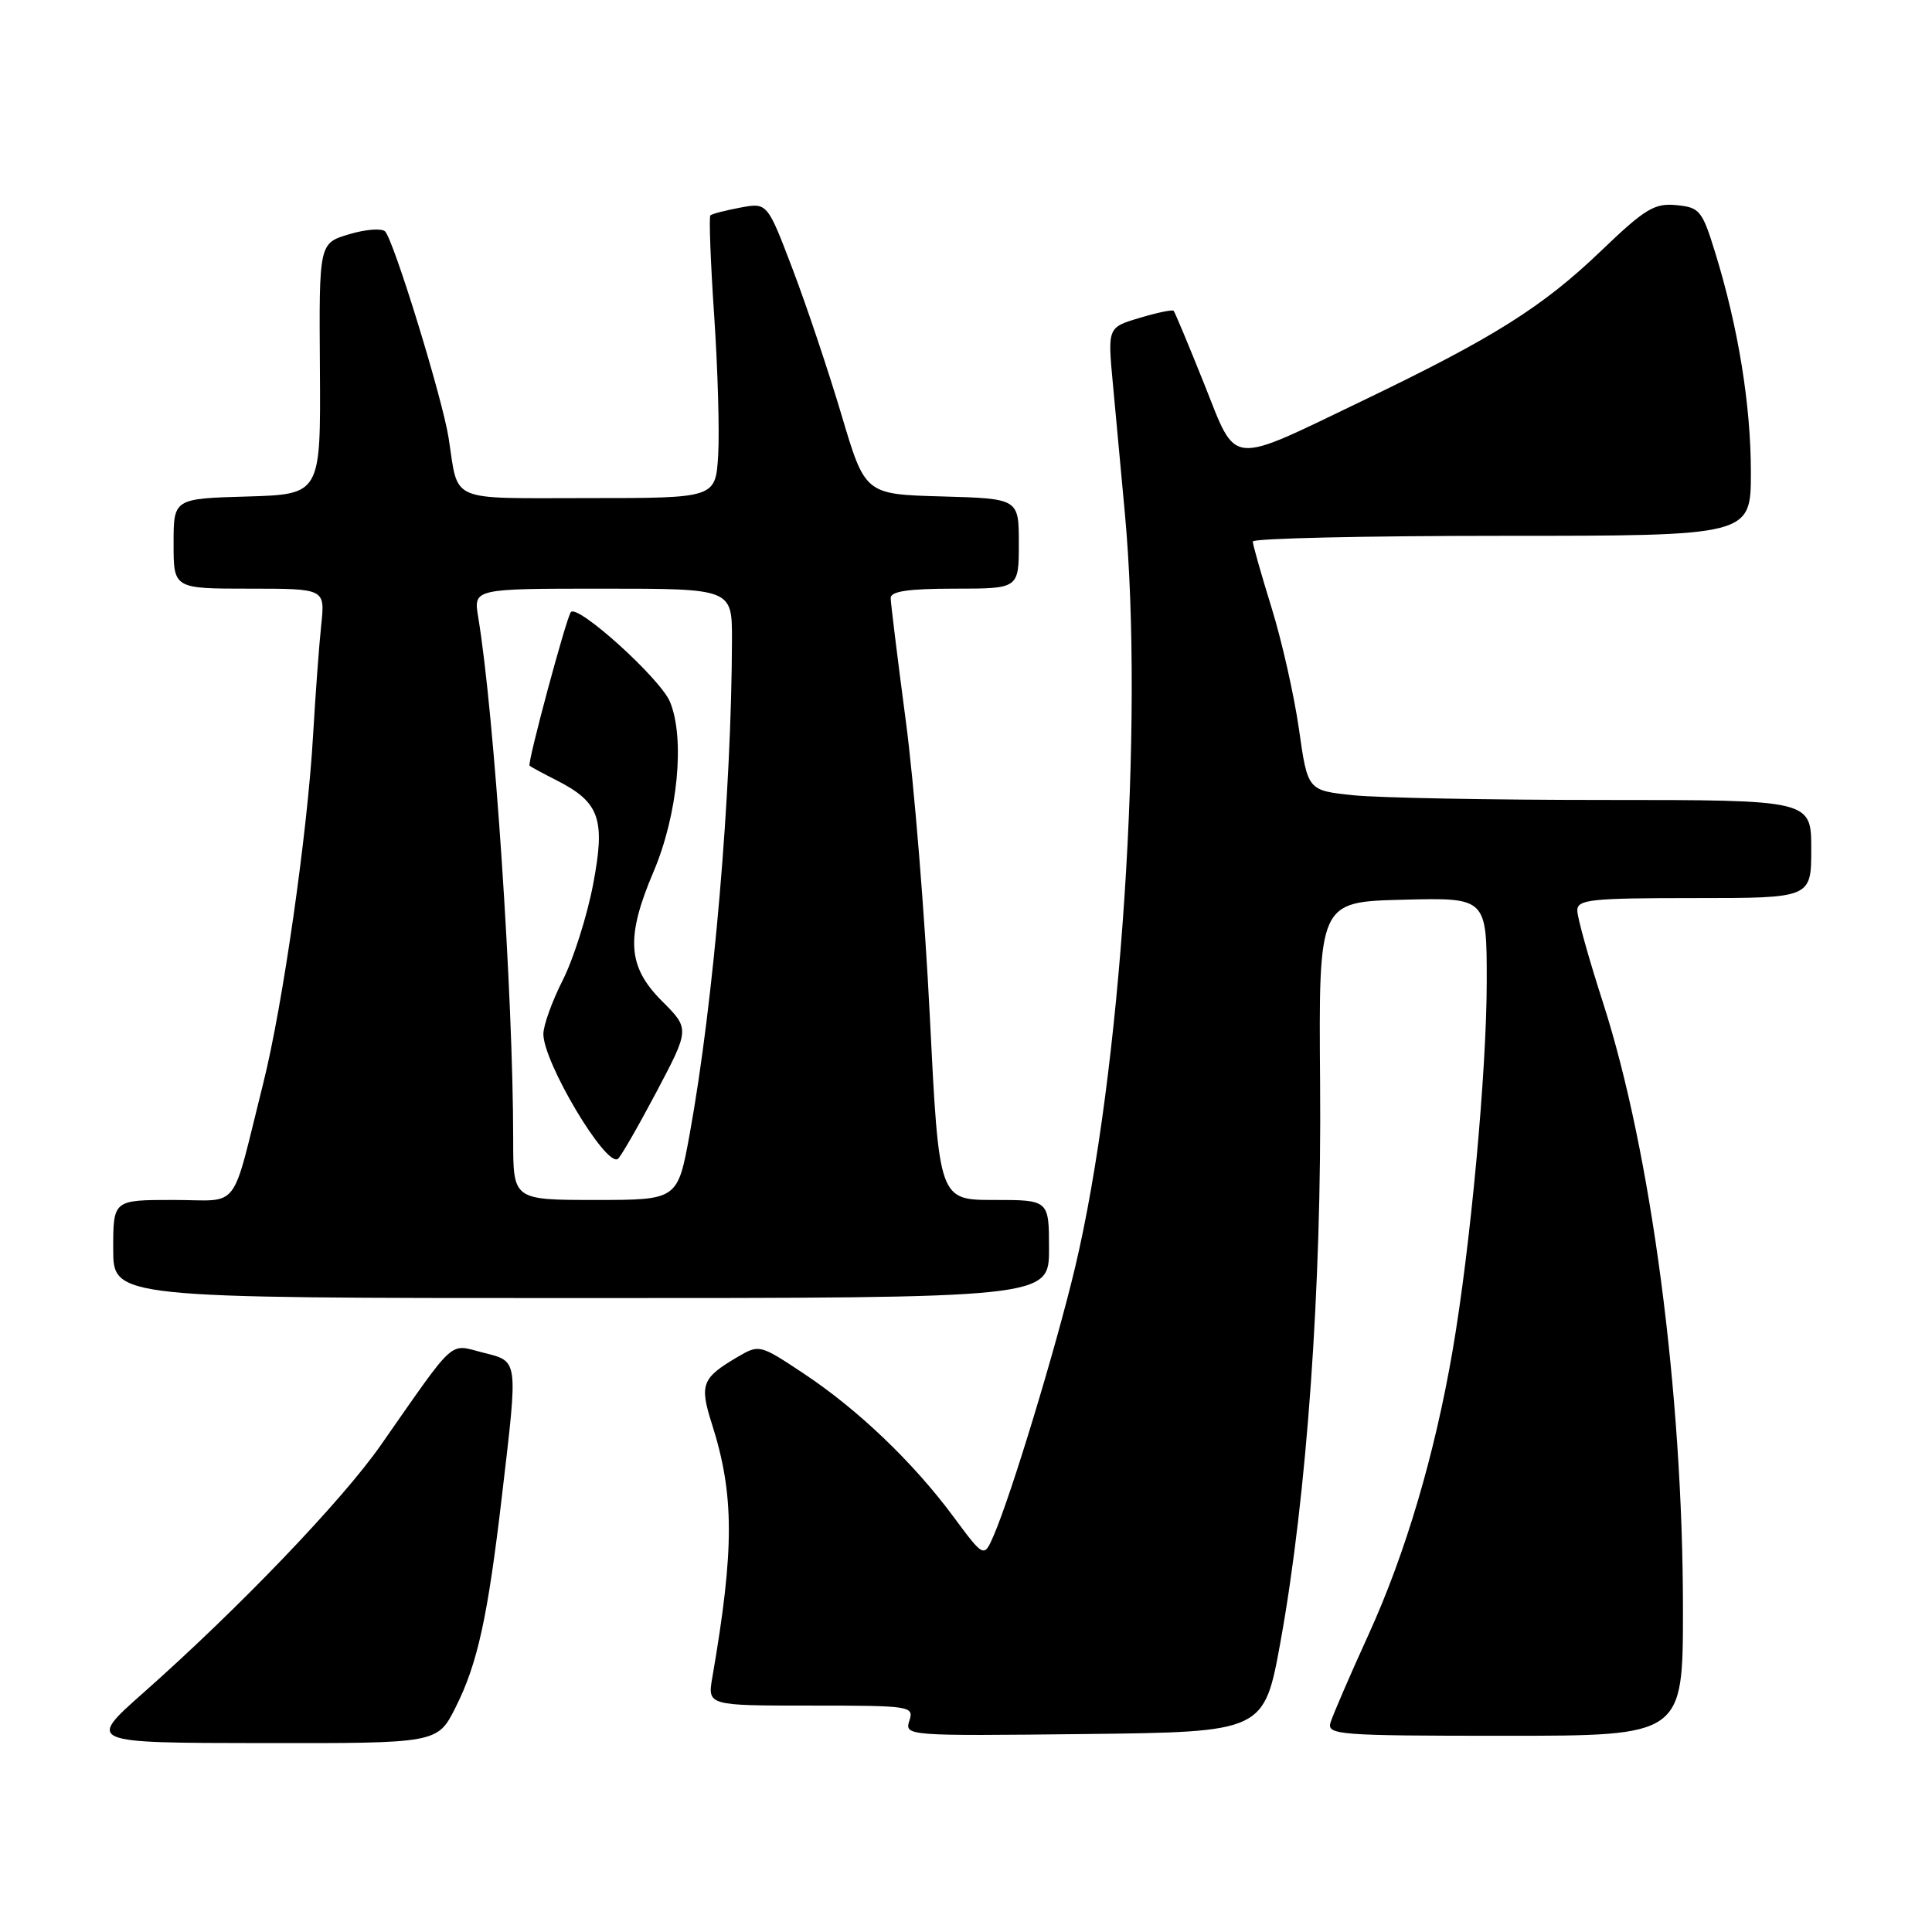 <?xml version="1.0" encoding="UTF-8" standalone="no"?>
<!DOCTYPE svg PUBLIC "-//W3C//DTD SVG 1.1//EN" "http://www.w3.org/Graphics/SVG/1.1/DTD/svg11.dtd" >
<svg xmlns="http://www.w3.org/2000/svg" xmlns:xlink="http://www.w3.org/1999/xlink" version="1.1" viewBox="0 0 256 256">
 <g >
 <path fill="currentColor"
d=" M 60.36 226.25 C 63.29 220.43 64.63 214.30 66.53 198.05 C 68.66 179.86 68.74 180.43 63.97 179.22 C 59.43 178.07 60.54 177.06 50.45 191.50 C 45.31 198.86 31.65 213.10 19.00 224.30 C 11.50 230.94 11.50 230.94 34.73 230.97 C 57.97 231.00 57.97 231.00 60.36 226.25 Z  M 169.68 217.50 C 173.17 198.21 175.14 170.46 174.92 143.54 C 174.73 119.50 174.73 119.50 185.86 119.22 C 197.00 118.93 197.00 118.93 197.00 130.00 C 197.00 141.91 194.84 165.28 192.47 179.00 C 190.10 192.78 186.24 205.82 181.38 216.50 C 178.87 222.00 176.59 227.29 176.30 228.25 C 175.80 229.88 177.36 230.00 199.38 230.00 C 223.00 230.00 223.00 230.00 223.00 213.25 C 223.00 184.59 218.79 152.66 212.42 132.90 C 210.54 127.08 209.00 121.57 209.00 120.65 C 209.00 119.19 210.74 119.00 224.50 119.00 C 240.00 119.00 240.00 119.00 240.00 112.50 C 240.00 106.00 240.00 106.00 212.65 106.00 C 197.60 106.00 182.59 105.72 179.28 105.37 C 173.27 104.74 173.27 104.74 172.12 96.62 C 171.48 92.15 169.85 84.90 168.48 80.50 C 167.12 76.10 166.00 72.16 166.00 71.75 C 166.00 71.34 180.85 71.00 199.00 71.00 C 232.00 71.00 232.00 71.00 232.00 62.59 C 232.00 53.67 230.33 43.38 227.28 33.50 C 225.55 27.88 225.22 27.48 222.12 27.18 C 219.22 26.90 217.97 27.66 212.15 33.24 C 204.41 40.66 197.93 44.74 180.88 52.94 C 162.50 61.77 163.98 61.92 159.54 50.82 C 157.49 45.70 155.68 41.36 155.51 41.18 C 155.33 41.01 153.30 41.43 150.98 42.13 C 146.76 43.39 146.76 43.39 147.47 50.94 C 147.86 55.10 148.57 62.77 149.05 68.00 C 151.62 95.88 148.54 142.41 142.44 168.00 C 139.89 178.68 134.00 198.08 131.67 203.46 C 130.38 206.43 130.38 206.43 126.33 200.96 C 120.99 193.76 113.69 186.77 106.48 181.99 C 100.70 178.15 100.60 178.12 97.74 179.80 C 92.99 182.59 92.66 183.44 94.34 188.71 C 97.31 198.05 97.32 205.26 94.39 222.25 C 93.74 226.00 93.74 226.00 107.44 226.00 C 120.72 226.00 121.12 226.06 120.49 228.02 C 119.86 230.01 120.18 230.03 143.68 229.77 C 167.50 229.50 167.50 229.50 169.68 217.50 Z  M 139.00 165.50 C 139.00 159.00 139.00 159.00 131.71 159.00 C 124.42 159.00 124.42 159.00 123.21 134.75 C 122.55 121.41 121.12 103.75 120.02 95.50 C 118.93 87.25 118.03 79.94 118.02 79.25 C 118.01 78.35 120.36 78.00 126.50 78.00 C 135.00 78.00 135.00 78.00 135.00 72.03 C 135.00 66.07 135.00 66.07 124.82 65.78 C 114.63 65.50 114.63 65.50 111.51 55.00 C 109.79 49.22 106.88 40.53 105.03 35.67 C 101.67 26.84 101.67 26.84 98.09 27.51 C 96.11 27.88 94.33 28.34 94.13 28.54 C 93.93 28.74 94.15 34.70 94.63 41.79 C 95.11 48.87 95.35 57.22 95.16 60.34 C 94.81 66.00 94.81 66.00 77.97 66.00 C 59.15 66.00 60.80 66.71 59.44 58.01 C 58.63 52.81 52.20 31.90 51.03 30.67 C 50.60 30.22 48.45 30.38 46.26 31.04 C 42.27 32.23 42.27 32.23 42.39 48.87 C 42.50 65.50 42.50 65.50 32.75 65.79 C 23.00 66.07 23.00 66.07 23.00 72.04 C 23.00 78.00 23.00 78.00 33.03 78.00 C 43.07 78.00 43.07 78.00 42.57 82.75 C 42.29 85.36 41.80 92.00 41.48 97.50 C 40.74 110.36 37.46 133.26 34.89 143.50 C 30.52 160.93 32.01 159.00 22.96 159.00 C 15.00 159.00 15.00 159.00 15.00 165.50 C 15.00 172.00 15.00 172.00 77.00 172.00 C 139.00 172.00 139.00 172.00 139.00 165.50 Z  M 68.00 151.05 C 68.00 131.95 65.50 94.57 63.36 81.75 C 62.74 78.00 62.74 78.00 79.87 78.00 C 97.00 78.00 97.00 78.00 96.99 84.75 C 96.94 105.04 94.57 132.75 91.39 150.25 C 89.79 159.00 89.79 159.00 78.90 159.00 C 68.00 159.00 68.00 159.00 68.00 151.05 Z  M 86.95 144.75 C 91.40 136.33 91.40 136.33 87.70 132.63 C 83.14 128.07 82.89 124.22 86.60 115.50 C 89.82 107.92 90.79 97.84 88.77 92.98 C 87.48 89.90 76.52 79.99 75.64 81.11 C 75.03 81.88 69.84 101.17 70.17 101.46 C 70.35 101.62 71.96 102.49 73.74 103.39 C 79.48 106.31 80.25 108.52 78.58 117.24 C 77.78 121.40 75.98 127.08 74.57 129.87 C 73.16 132.65 72.00 135.87 72.00 137.01 C 72.00 140.77 80.24 154.61 81.86 153.57 C 82.21 153.35 84.50 149.38 86.95 144.75 Z "/>
</g>
</svg>